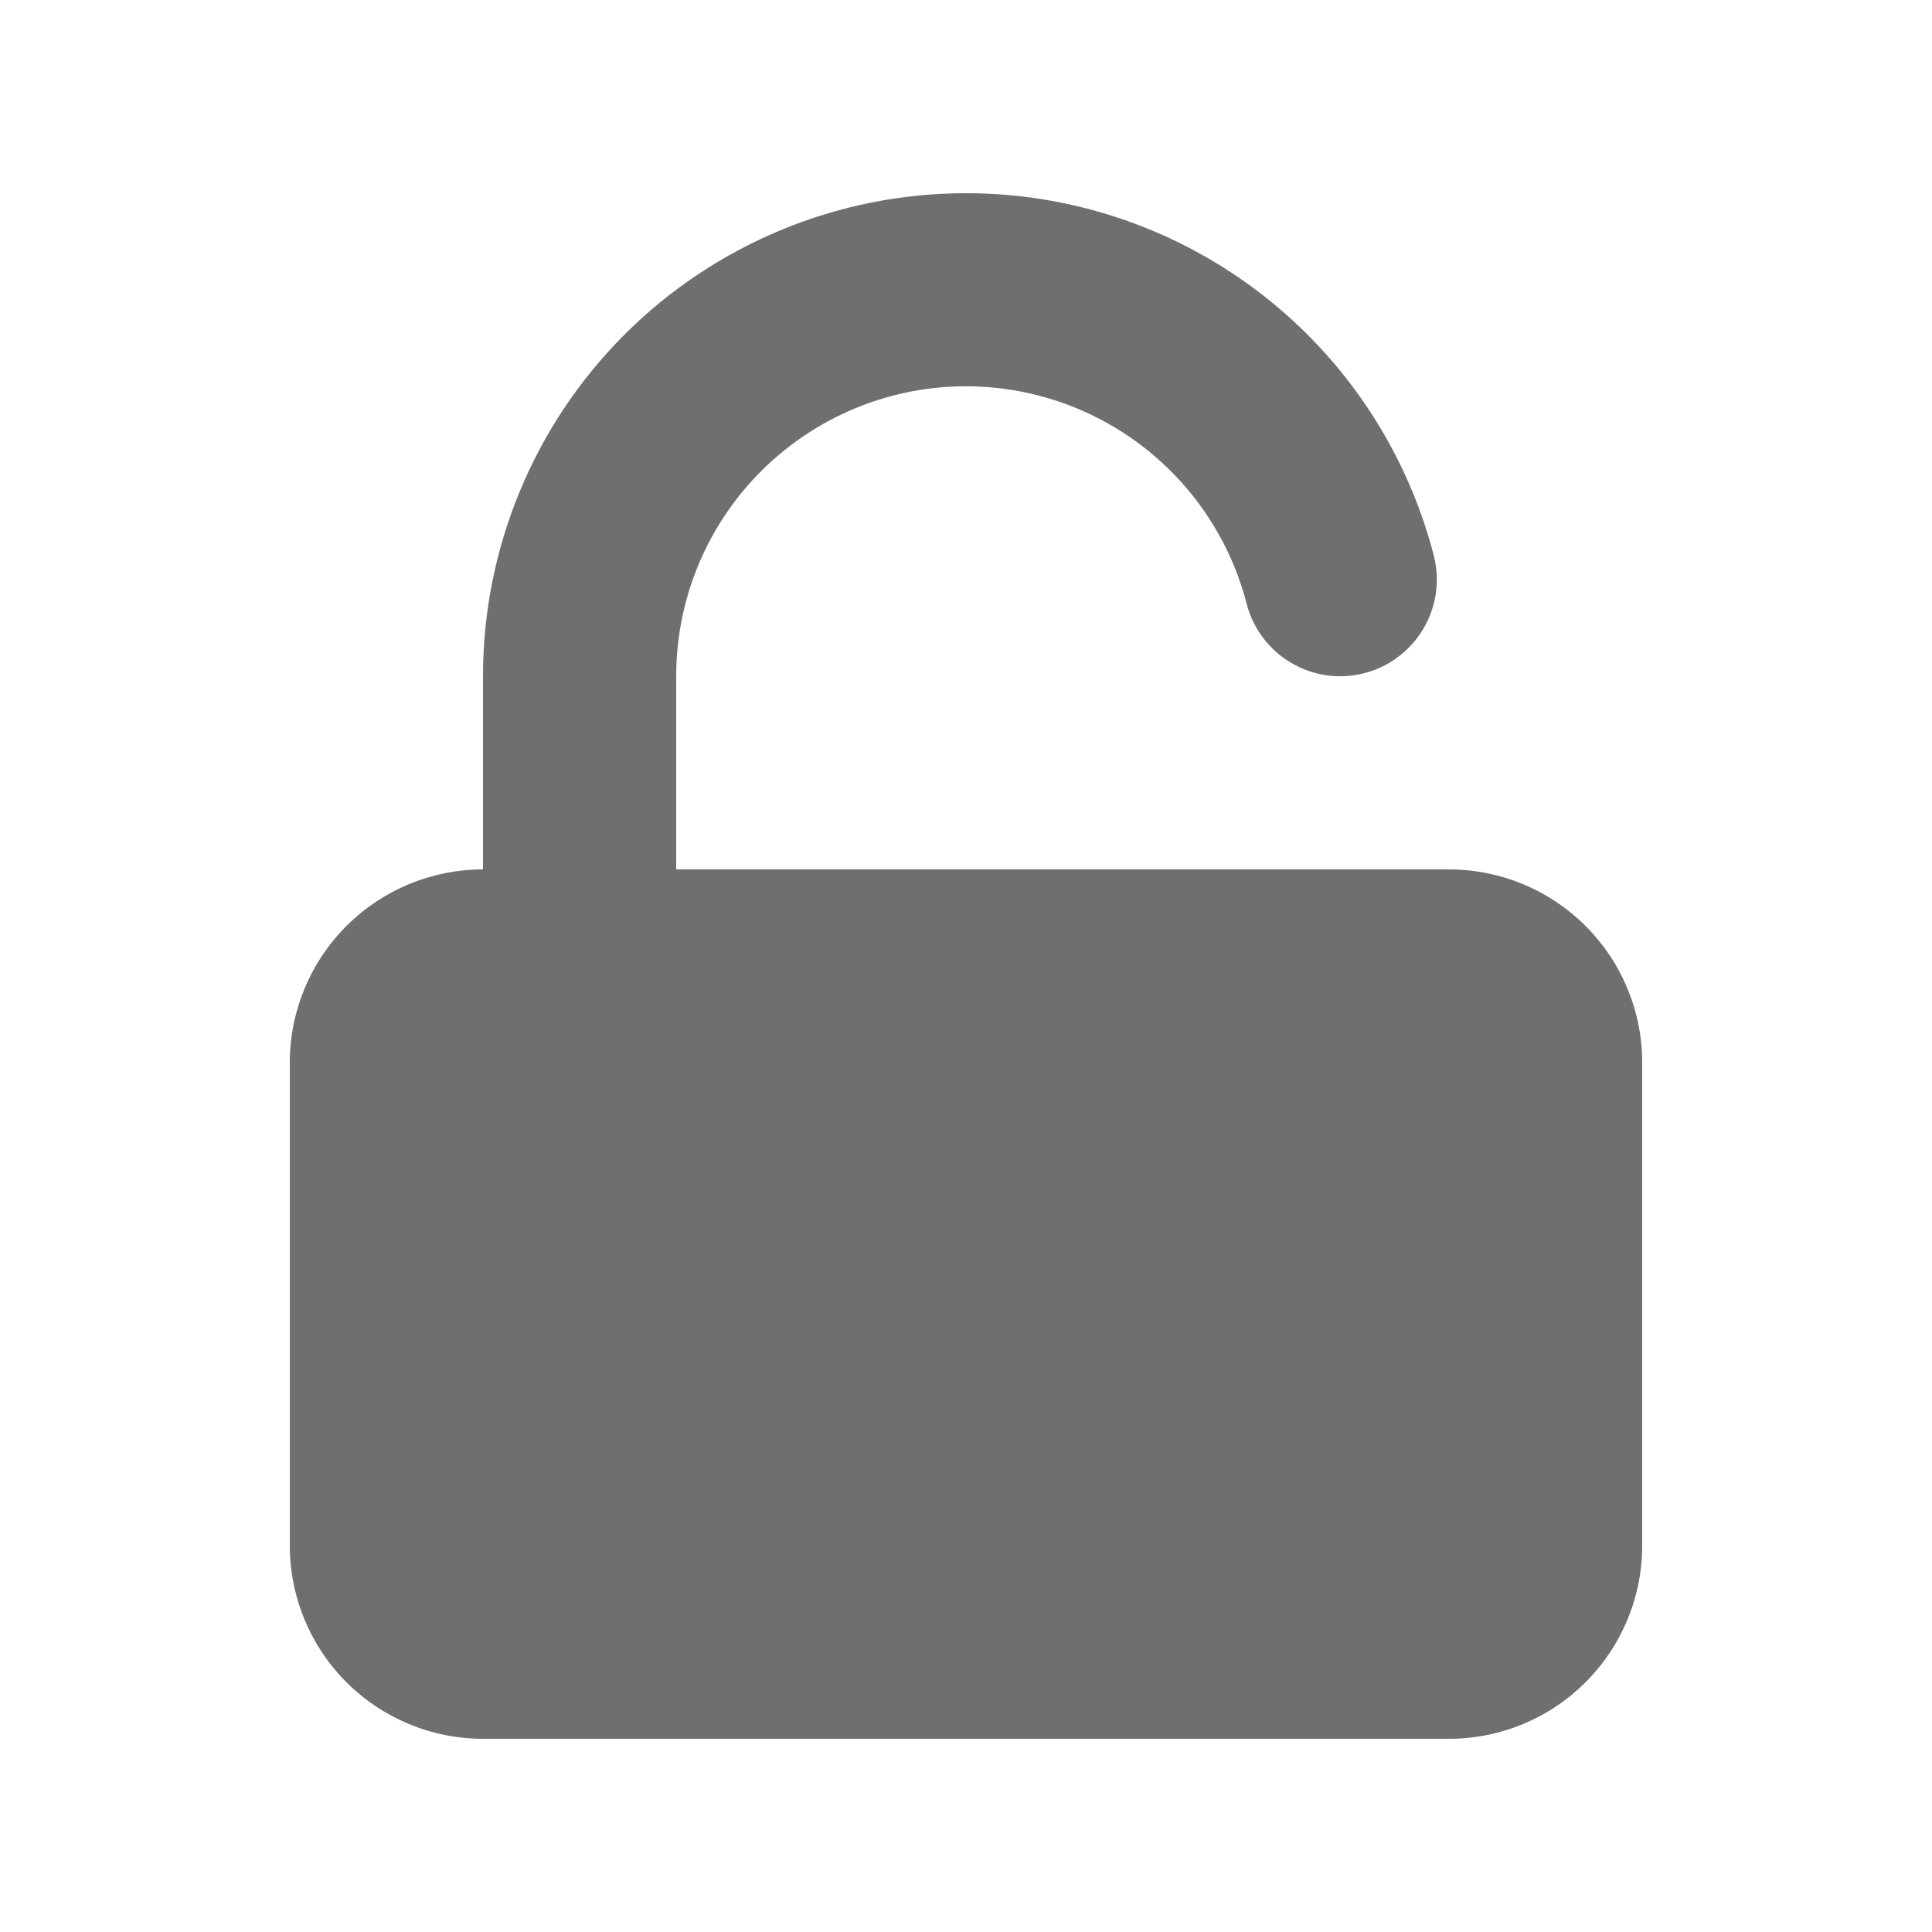 <svg width="24" height="24" viewBox="0 0 24 24" fill="none" xmlns="http://www.w3.org/2000/svg">
<path d="M12 2.4C10.409 2.4 8.883 3.032 7.757 4.157C6.632 5.283 6 6.809 6 8.4V10.8C5.364 10.8 4.753 11.053 4.303 11.503C3.853 11.953 3.6 12.563 3.6 13.2V19.2C3.6 19.837 3.853 20.447 4.303 20.897C4.753 21.347 5.364 21.6 6 21.6H18C18.637 21.6 19.247 21.347 19.697 20.897C20.147 20.447 20.4 19.837 20.4 19.2V13.2C20.4 12.563 20.147 11.953 19.697 11.503C19.247 11.053 18.637 10.8 18 10.8H8.4V8.4C8.4 7.524 8.719 6.677 9.299 6.019C9.878 5.362 10.677 4.938 11.546 4.827C12.416 4.717 13.296 4.928 14.021 5.42C14.746 5.912 15.267 6.651 15.486 7.5C15.566 7.808 15.764 8.072 16.039 8.234C16.174 8.314 16.325 8.367 16.481 8.389C16.637 8.411 16.796 8.402 16.948 8.362C17.101 8.323 17.244 8.254 17.37 8.159C17.496 8.064 17.602 7.945 17.682 7.81C17.762 7.674 17.815 7.524 17.837 7.368C17.859 7.212 17.85 7.053 17.811 6.9C17.477 5.612 16.726 4.471 15.675 3.657C14.623 2.842 13.33 2.4 12 2.4Z" fill="#6F6F6D"/>
</svg>
